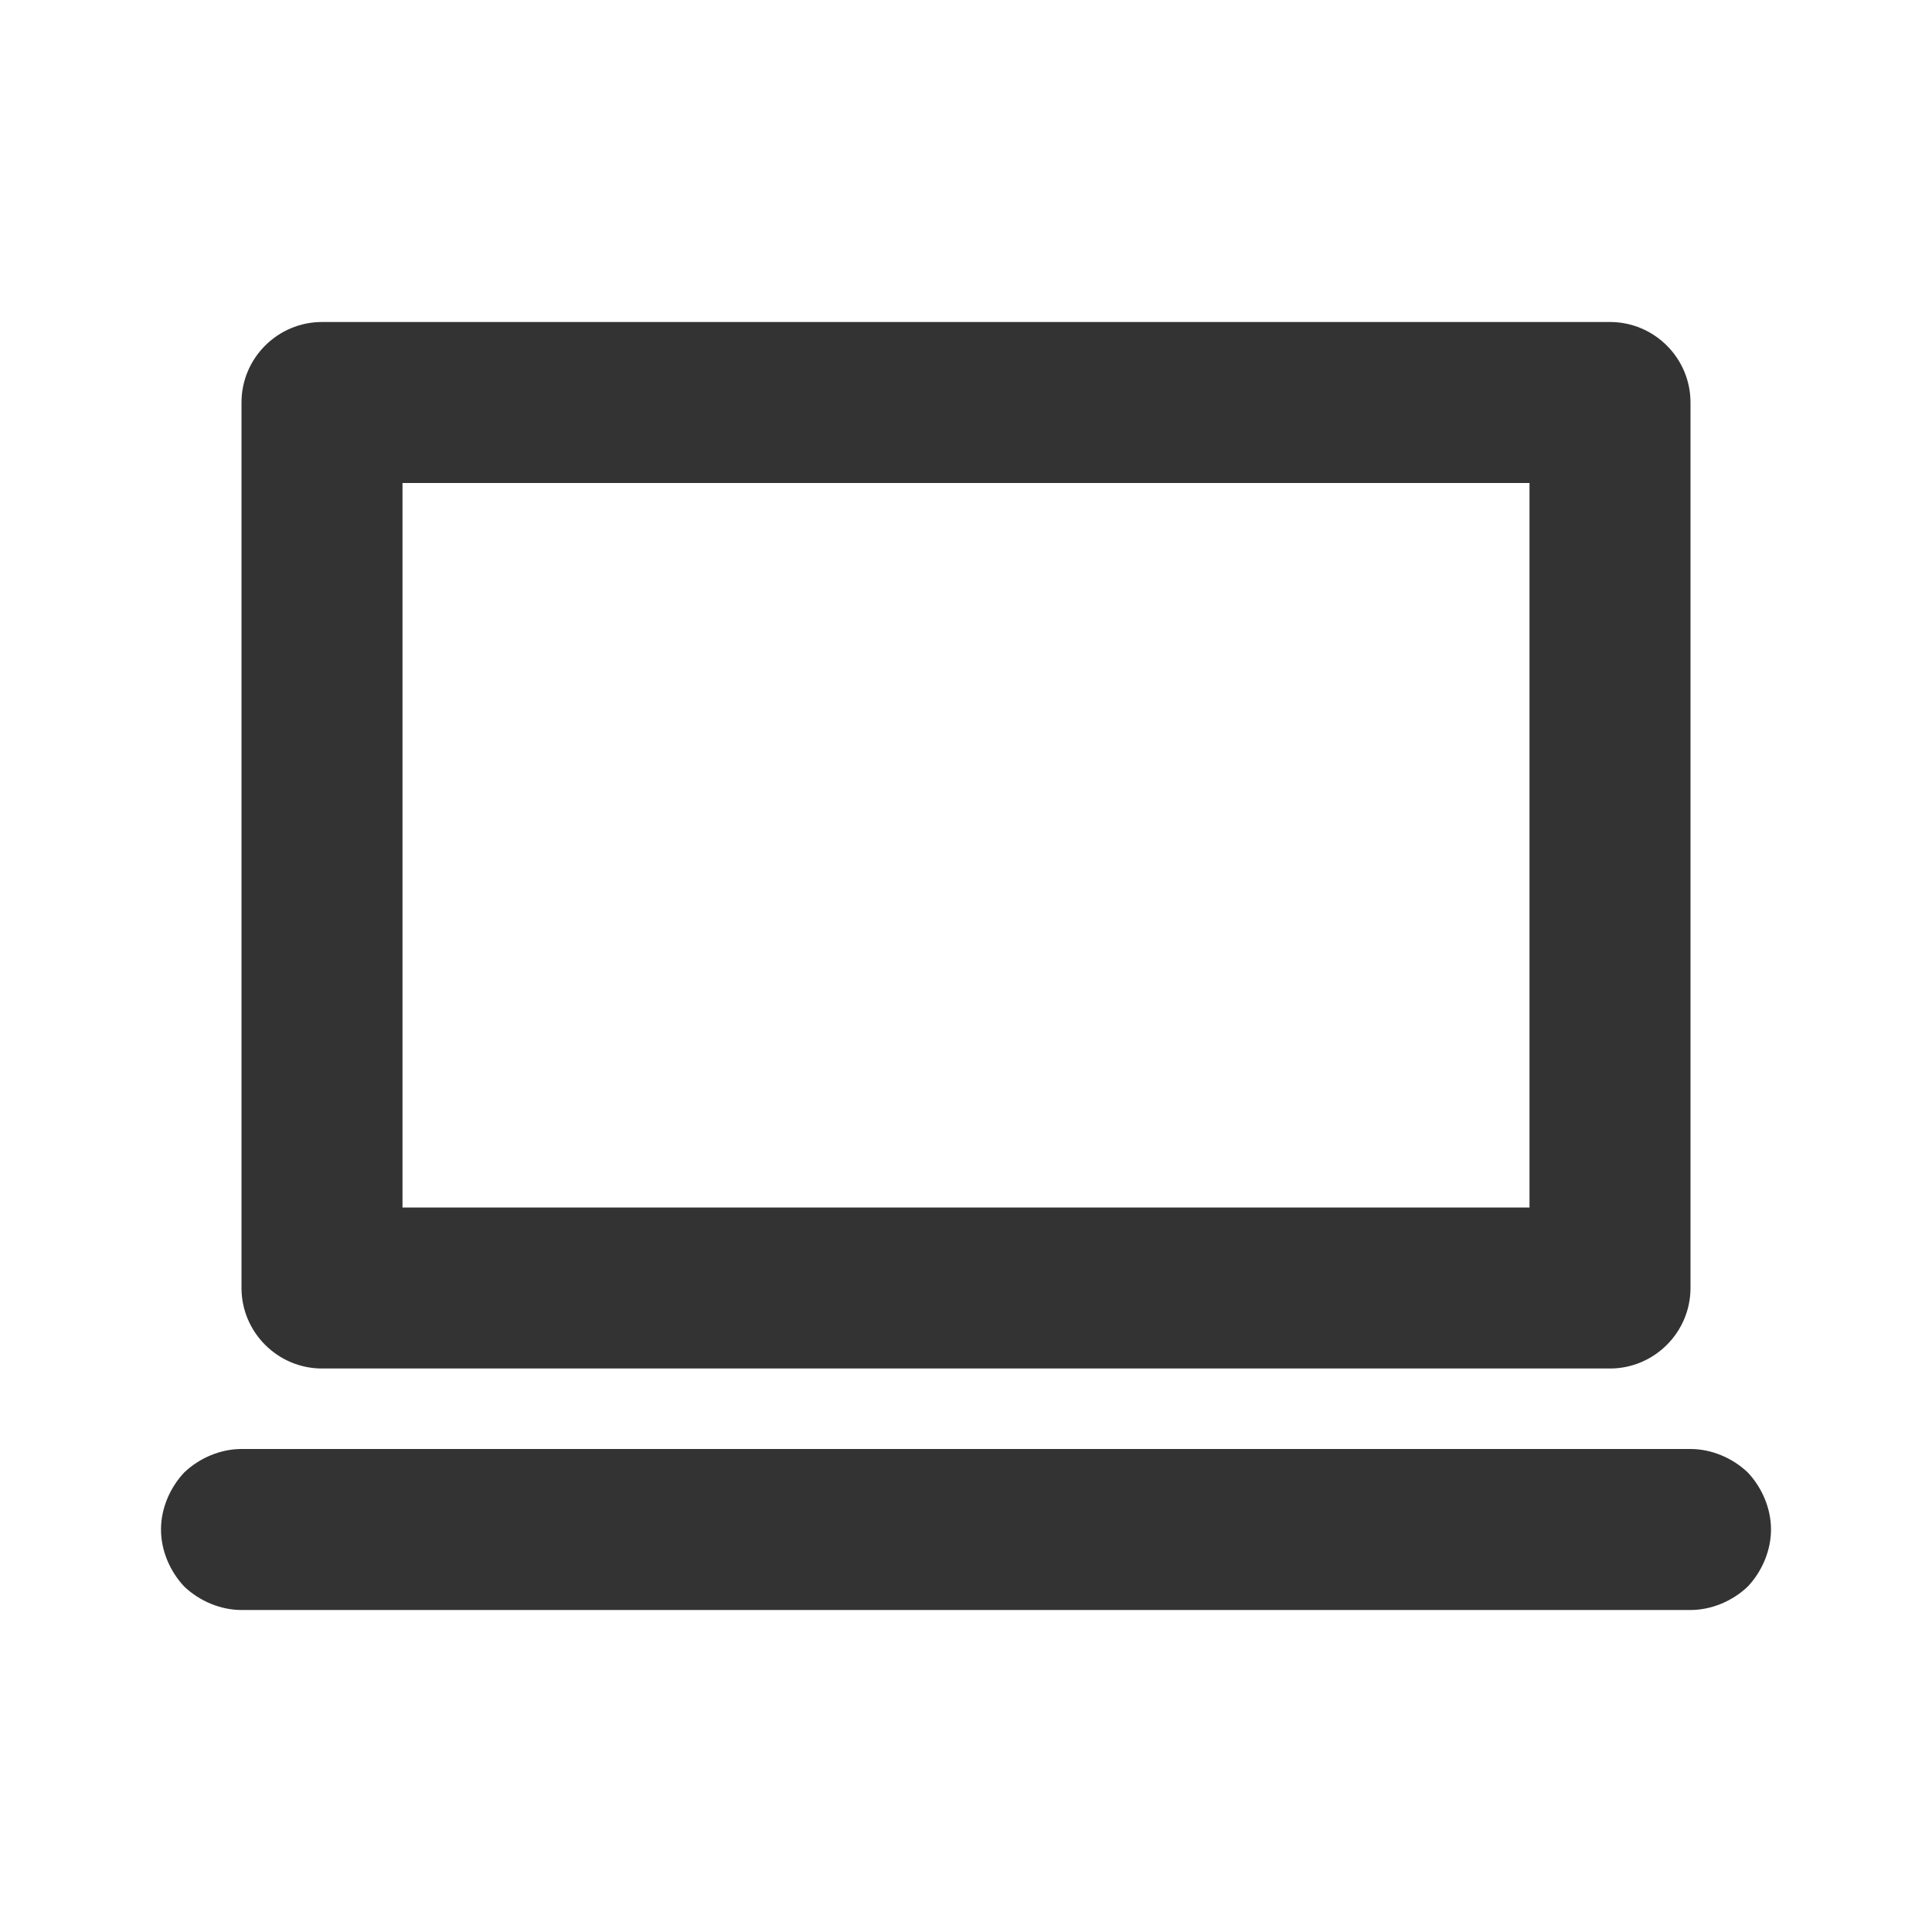 <?xml version="1.0" encoding="UTF-8" standalone="no"?>
<!DOCTYPE svg PUBLIC "-//W3C//DTD SVG 1.1//EN" "http://www.w3.org/Graphics/SVG/1.1/DTD/svg11.dtd">
<svg width="24px" height="24px" version="1.1" xmlns="http://www.w3.org/2000/svg" xmlns:xlink="http://www.w3.org/1999/xlink" xml:space="preserve" xmlns:serif="http://www.serif.com/" style="fill-rule:evenodd;clip-rule:evenodd;stroke-linejoin:round;stroke-miterlimit:1.414;">
    <g transform="matrix(1,0,0,1,-2419,-984)">
        <g id="object.regular.computer" transform="matrix(1,0,0,1,851,214)">
            <rect x="1568" y="770" width="24" height="24" style="fill:none;"/>
            <g transform="matrix(1,0,0,1,-1261,-214)">
                <path d="M2850,1002C2850.26,1002 2850.52,1002.11 2850.71,1002.29C2850.89,1002.48 2851,1002.74 2851,1003C2851,1003.26 2850.89,1003.52 2850.71,1003.71C2850.52,1003.89 2850.26,1004 2850,1004C2846.59,1004 2835.41,1004 2832,1004C2831.74,1004 2831.48,1003.89 2831.29,1003.71C2831.11,1003.52 2831,1003.26 2831,1003C2831,1002.74 2831.11,1002.48 2831.29,1002.29C2831.48,1002.11 2831.74,1002 2832,1002C2835.41,1002 2846.59,1002 2850,1002ZM2850,1000C2850,1000.55 2849.55,1001 2849,1001C2845.85,1001 2836.15,1001 2833,1001C2832.45,1001 2832,1000.55 2832,1000C2832,997.578 2832,991.421 2832,989C2832,988.448 2832.45,988 2833,988C2836.15,988 2845.85,988 2849,988C2849.55,988 2850,988.448 2850,989C2850,991.421 2850,997.578 2850,1000ZM2848,990L2834,990L2834,999L2848,999L2848,990Z" style="fill:rgb(51,51,51);"/>
            </g>
        </g>
    </g>
</svg>
